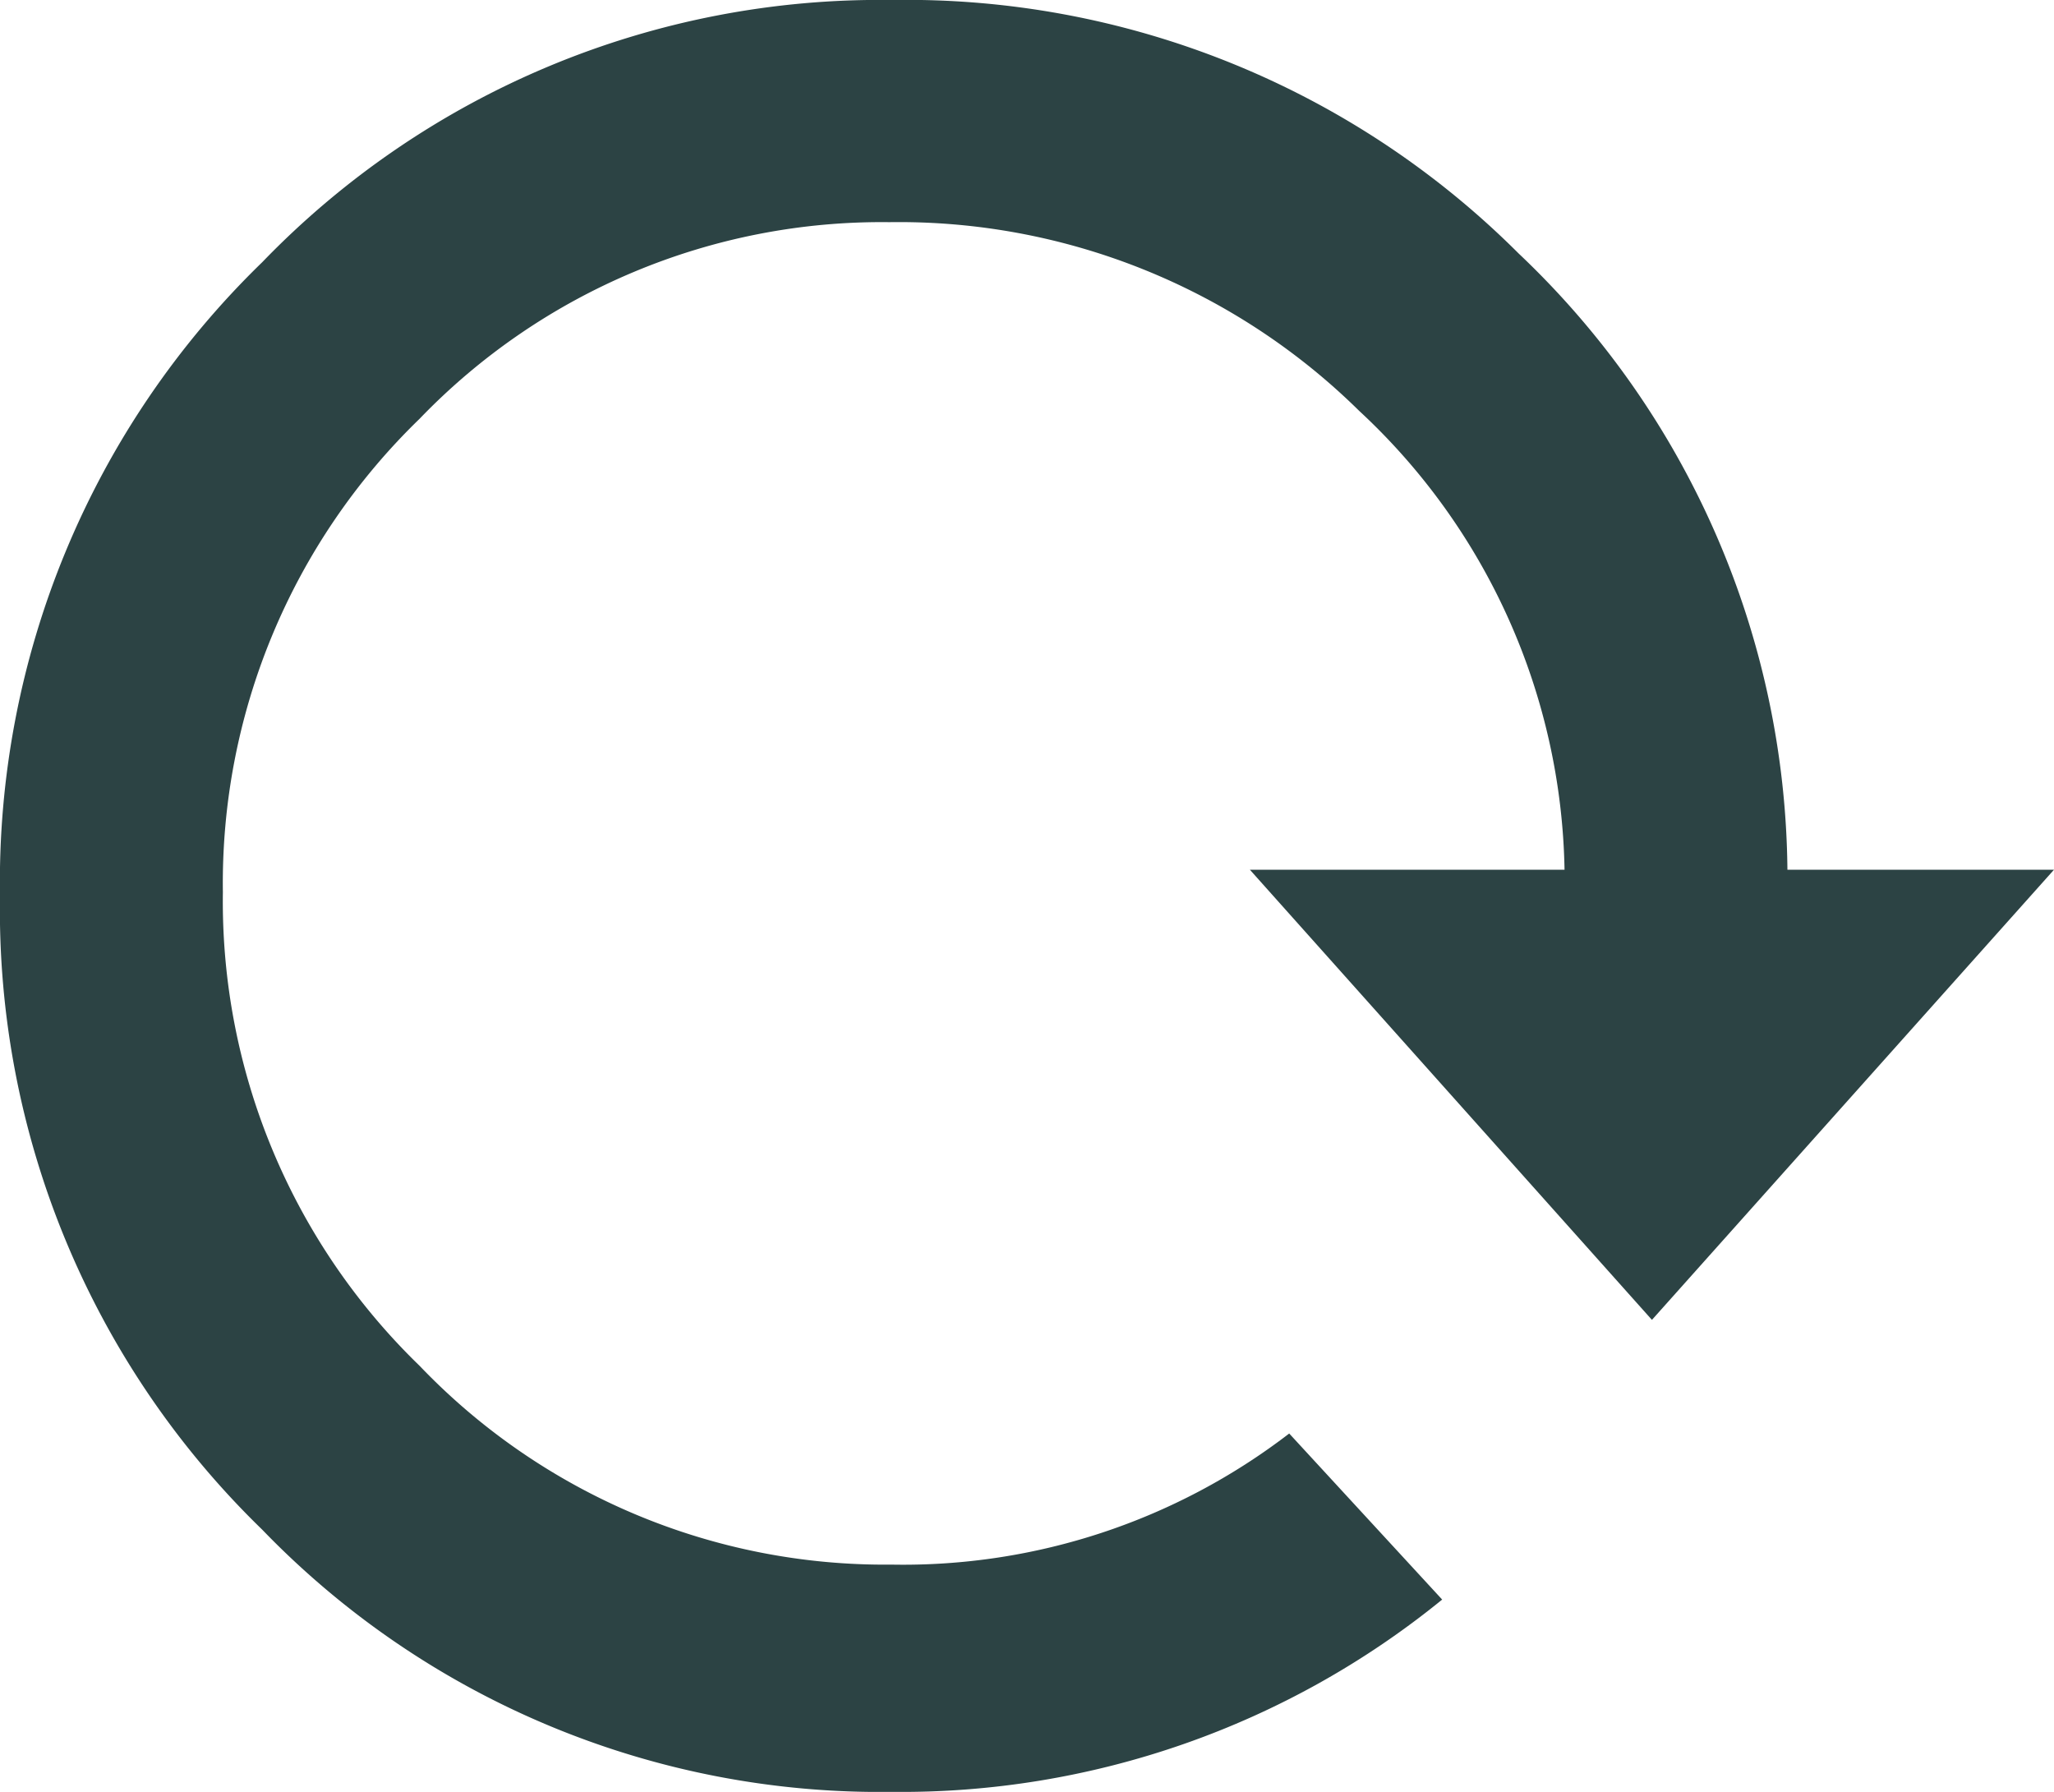 <svg xmlns="http://www.w3.org/2000/svg" width="11.28" height="9.84" viewBox="0 0 11.28 9.84">
  <path id="reset" d="M-.744-9.12A4.755,4.755,0,0,1,2.7-7.728,4.717,4.717,0,0,1,4.176-4.344H5.64L3.432-1.872,1.224-4.344H2.952a3.519,3.519,0,0,0-1.128-2.52A3.6,3.6,0,0,0-.756-7.9a3.521,3.521,0,0,0-2.58,1.08,3.549,3.549,0,0,0-1.08,2.6,3.549,3.549,0,0,0,1.08,2.6A3.535,3.535,0,0,0-.744-.528a3.48,3.48,0,0,0,2.184-.72l.84.912A4.706,4.706,0,0,1-.744.72,4.713,4.713,0,0,1-4.2-.72,4.741,4.741,0,0,1-5.64-4.2,4.741,4.741,0,0,1-4.2-7.68,4.713,4.713,0,0,1-.744-9.12Z" transform="translate(5.64 9.12)" fill="#2c4344"/>
</svg>
